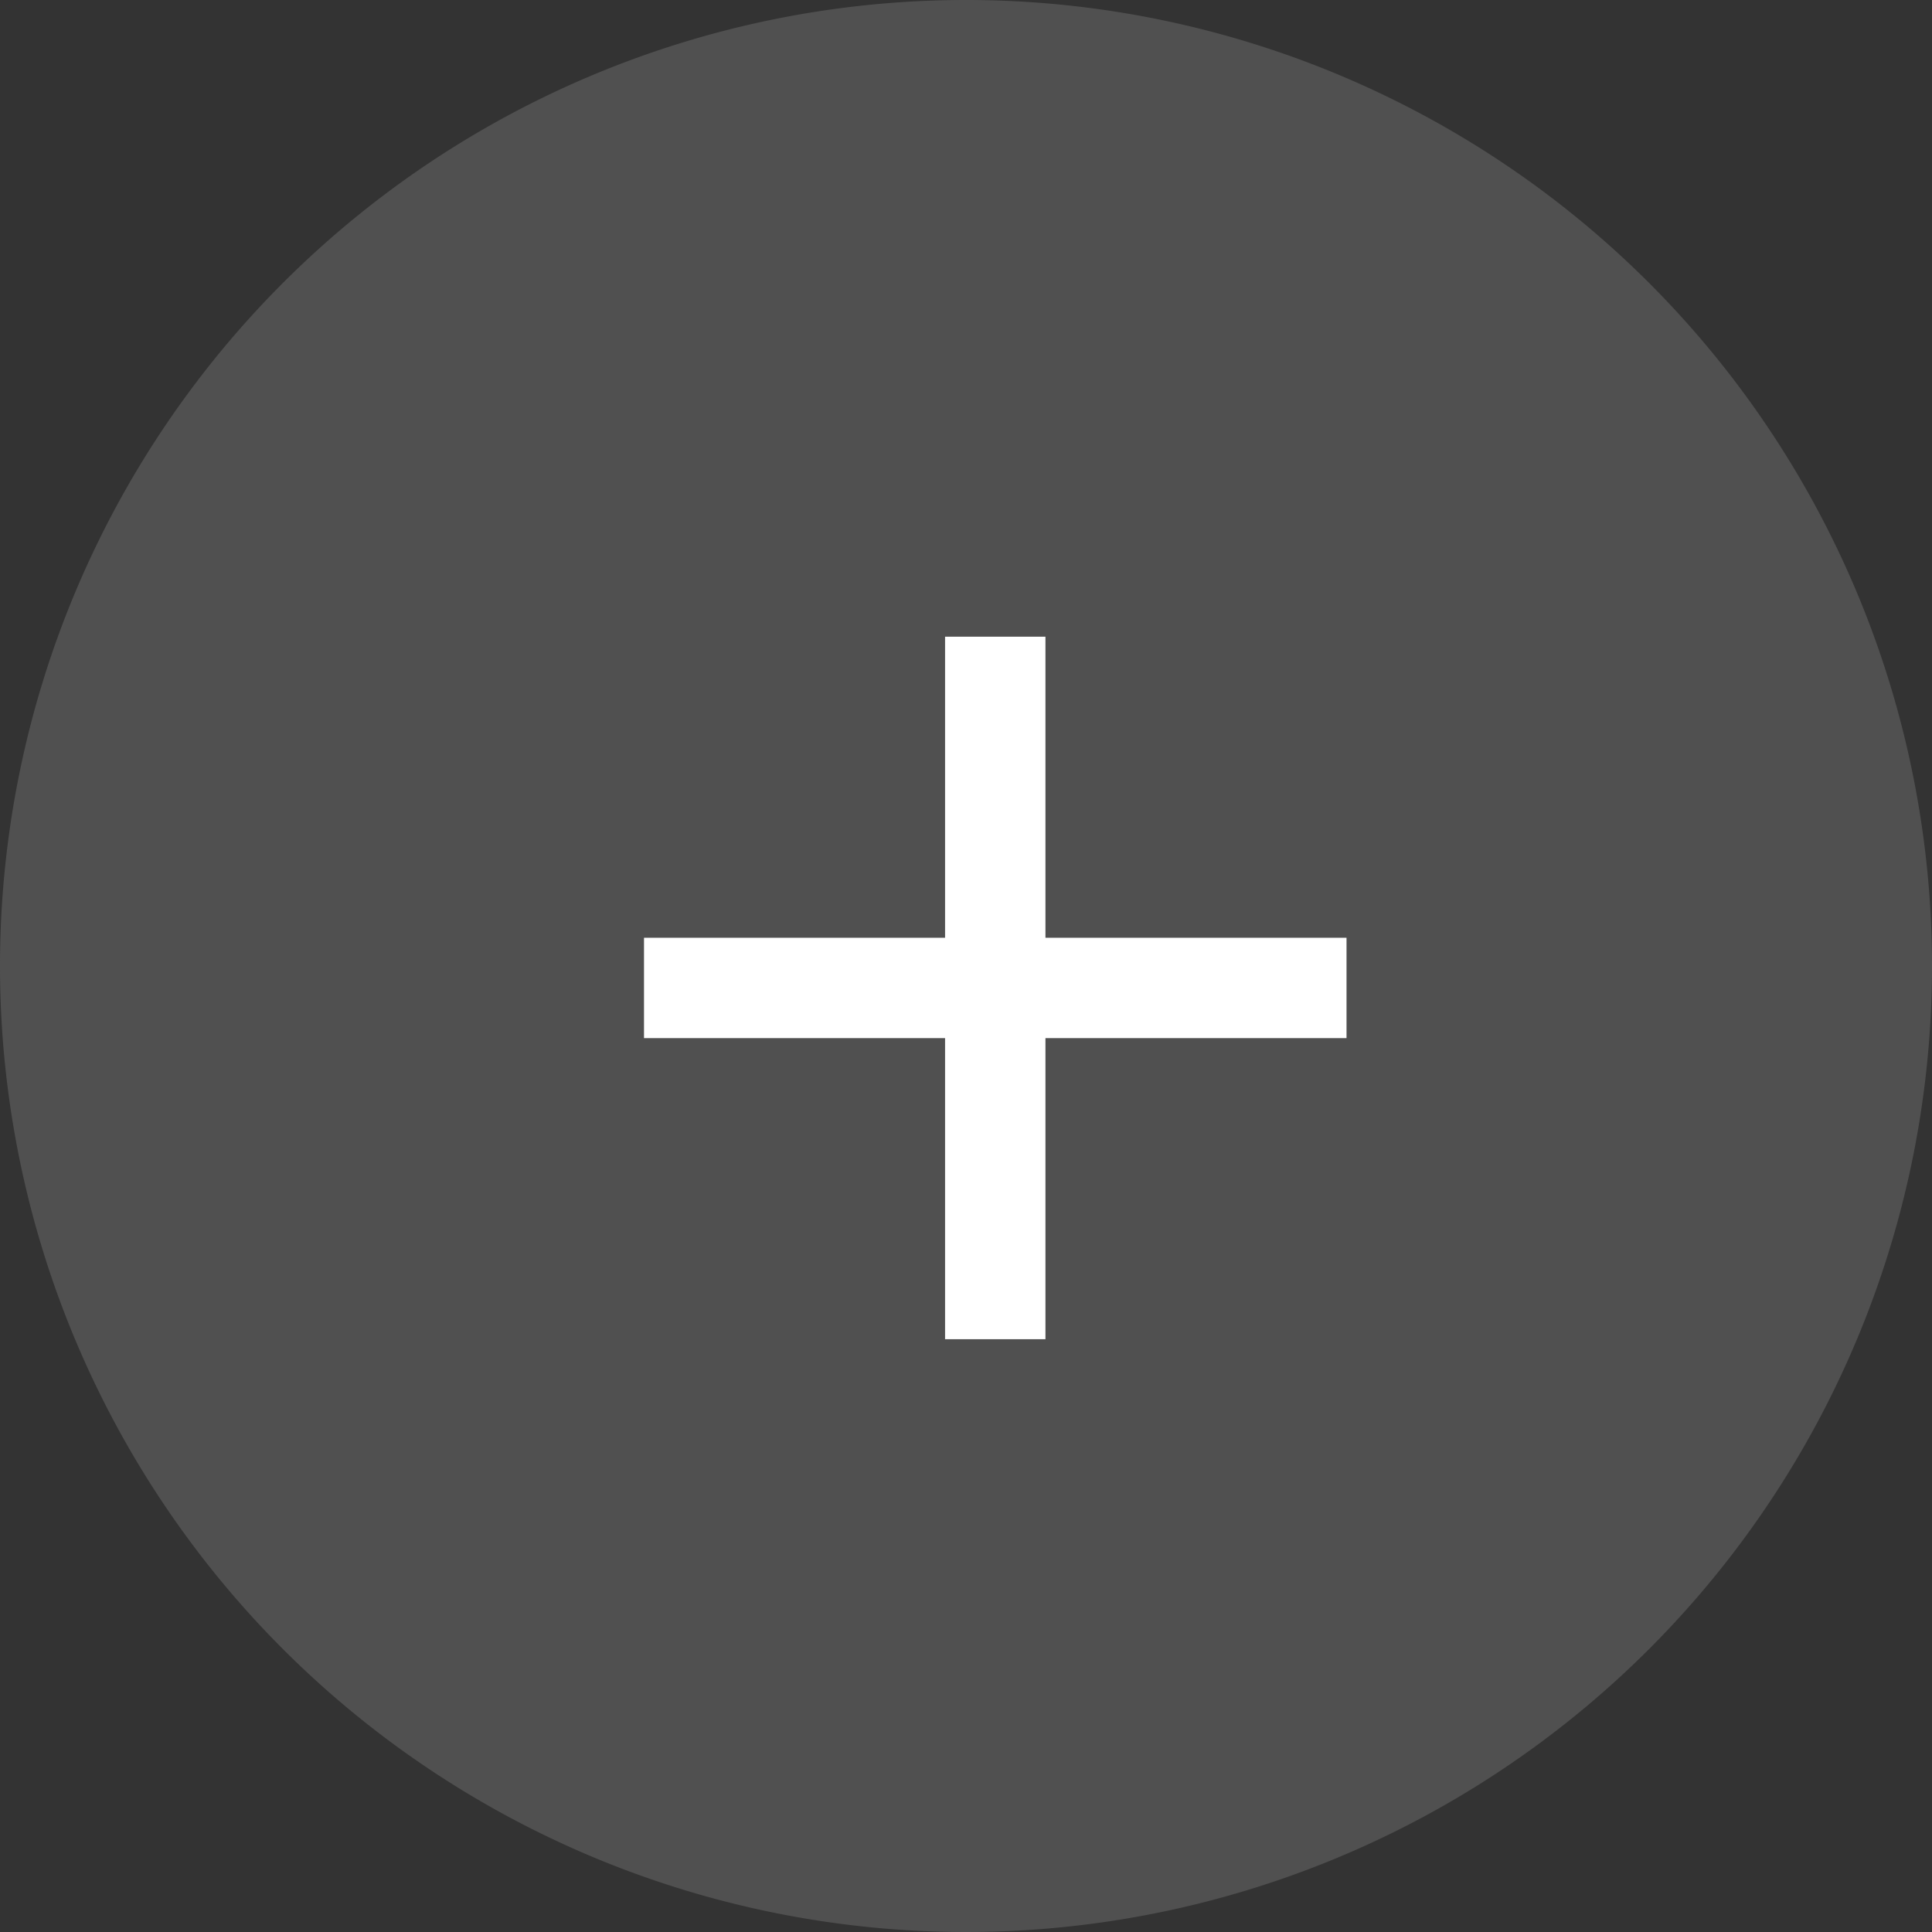 <svg xmlns="http://www.w3.org/2000/svg" viewBox="12462 7871 24 24">
  <rect x="12462" y="7871" width="24" height="24" fill="#333333" stroke="none"/>
  <defs>
    <style>
      .cls-1 {
        fill: #868686;
        opacity: 0.35;
      }

      .cls-2 {
        fill: #fff;
      }
    </style>
  </defs>
  <g id="similar_company_add" transform="translate(11722 7820)">
    <path id="teal_circle" data-name="teal circle" class="cls-1" d="M12,0A12,12,0,1,1,0,12,12,12,0,0,1,12,0Z" transform="translate(740 51)"/>
    <path id="ic_add_white" class="cls-2" d="M3432.727,984.987h-3.74v3.74h-1.247v-3.74H3424V983.74h3.74V980h1.247v3.74h3.74Z" transform="translate(-2676 -921.091)"/>
  </g>
</svg>
